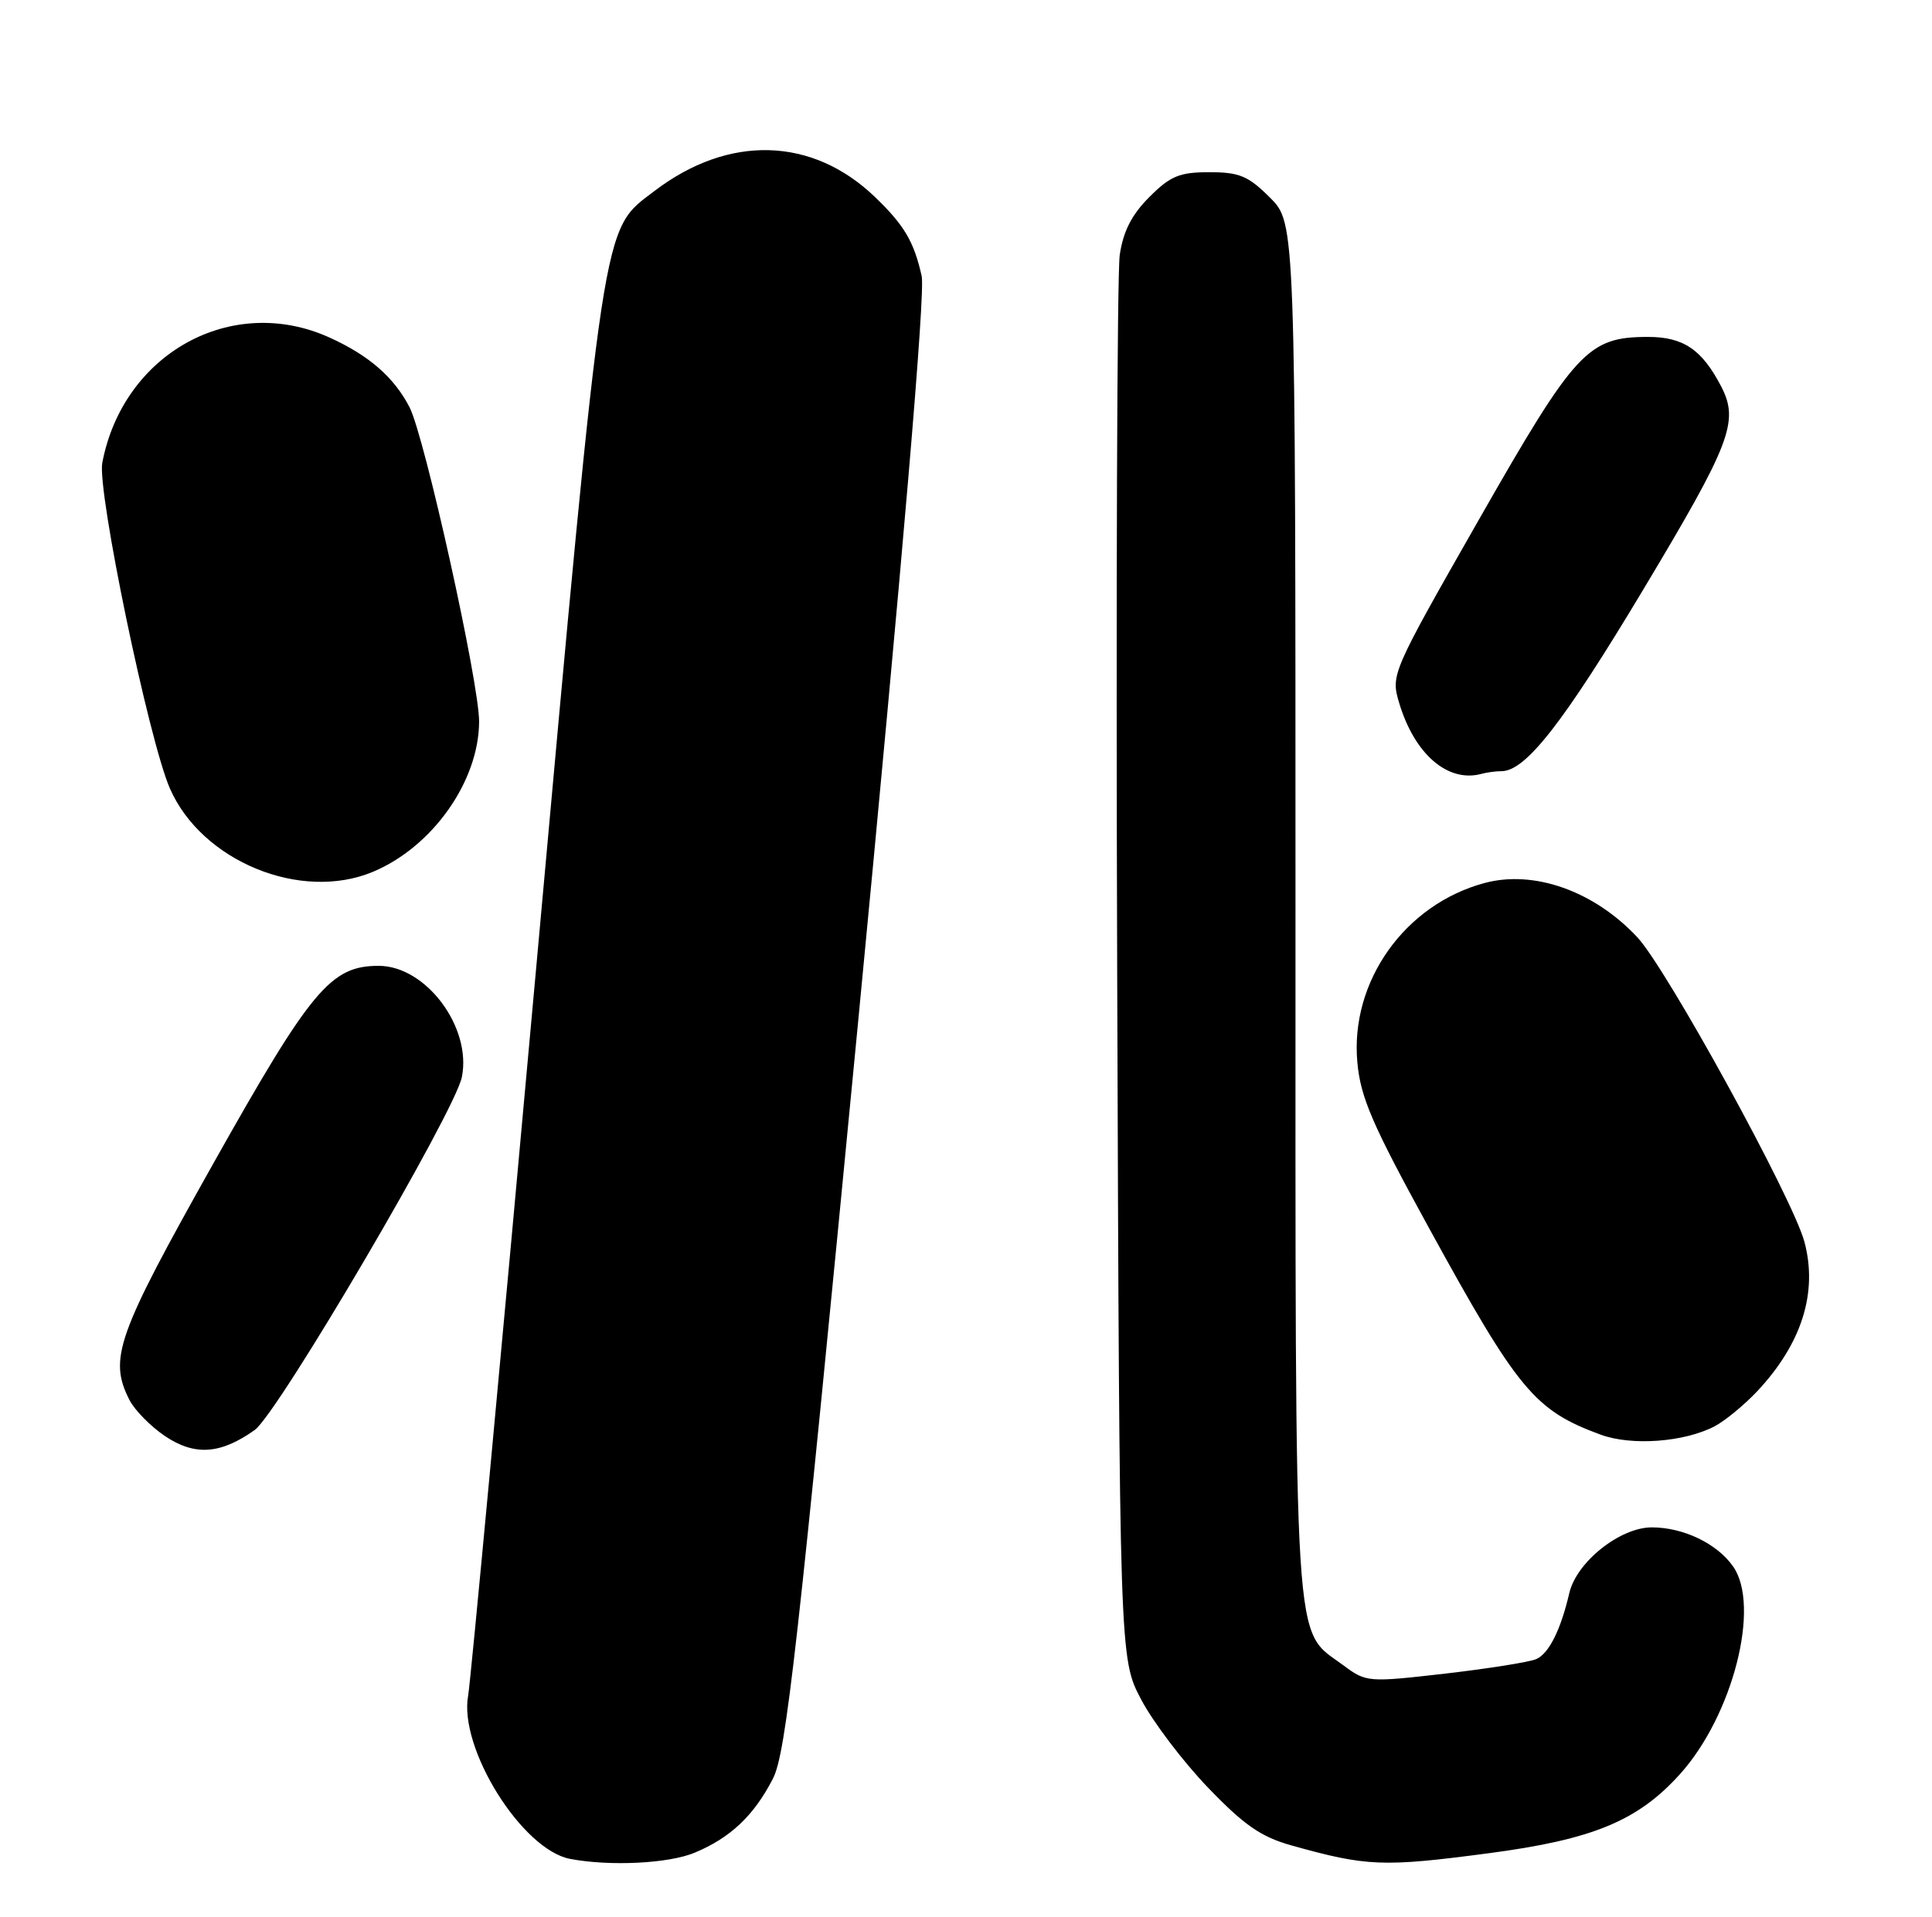 <?xml version="1.0" encoding="UTF-8" standalone="no"?>
<!DOCTYPE svg PUBLIC "-//W3C//DTD SVG 1.1//EN" "http://www.w3.org/Graphics/SVG/1.1/DTD/svg11.dtd" >
<svg xmlns="http://www.w3.org/2000/svg" xmlns:xlink="http://www.w3.org/1999/xlink" version="1.1" viewBox="0 0 258 256">
 <g >
 <path fill="currentColor"
d=" M 92.77 247.45 C 97.55 245.46 100.70 242.47 103.22 237.55 C 104.97 234.14 106.51 220.43 114.55 136.94 C 120.60 74.03 123.58 39.08 123.08 36.86 C 122.04 32.24 120.75 30.07 116.83 26.30 C 108.46 18.26 97.30 17.96 87.41 25.50 C 80.32 30.91 80.81 27.68 71.53 130.06 C 66.88 181.45 62.82 224.83 62.52 226.45 C 61.22 233.46 69.70 247.06 76.14 248.28 C 81.48 249.29 89.29 248.90 92.77 247.45 Z  M 198.82 247.52 C 212.71 245.69 218.74 243.19 224.36 236.94 C 231.41 229.10 235.14 214.50 231.44 209.22 C 229.30 206.16 224.80 204.00 220.58 204.00 C 216.34 204.00 210.54 208.62 209.57 212.76 C 208.42 217.70 206.85 220.84 205.16 221.59 C 204.25 221.99 198.78 222.86 193.00 223.53 C 182.68 224.71 182.45 224.70 179.39 222.42 C 172.65 217.41 173.00 222.95 173.00 121.50 C 173.00 29.80 173.00 29.80 169.60 26.40 C 166.70 23.50 165.51 23.00 161.50 23.00 C 157.51 23.00 156.30 23.50 153.49 26.31 C 151.13 28.67 149.99 30.90 149.53 34.06 C 149.18 36.50 149.02 79.67 149.19 130.00 C 149.50 221.50 149.50 221.50 152.38 226.97 C 153.96 229.98 157.98 235.28 161.31 238.75 C 166.12 243.76 168.40 245.34 172.43 246.47 C 182.52 249.30 184.69 249.39 198.82 247.52 Z  M 34.02 190.99 C 37.11 188.78 60.75 148.50 61.68 143.85 C 63.01 137.19 56.88 129.00 50.57 129.00 C 44.16 129.00 41.56 132.12 28.43 155.50 C 15.58 178.39 14.49 181.46 17.28 186.97 C 17.97 188.33 20.10 190.50 22.01 191.79 C 25.99 194.48 29.44 194.25 34.02 190.99 Z  M 228.99 190.49 C 230.37 189.76 232.91 187.67 234.64 185.84 C 240.61 179.48 242.78 172.63 240.96 165.85 C 239.39 160.03 222.55 129.33 218.63 125.16 C 212.84 118.99 204.84 116.16 198.24 117.94 C 187.59 120.80 180.28 131.11 181.26 141.87 C 181.68 146.57 183.25 150.20 190.78 163.93 C 202.74 185.74 204.92 188.37 213.76 191.62 C 217.91 193.14 224.92 192.62 228.99 190.49 Z  M 49.78 116.45 C 57.74 113.13 63.94 104.38 63.98 96.40 C 64.01 91.28 56.70 58.26 54.68 54.37 C 52.60 50.37 49.27 47.47 44.00 45.08 C 30.97 39.18 16.45 47.18 13.66 61.81 C 12.95 65.53 19.87 98.87 22.69 105.31 C 26.94 115.03 40.16 120.46 49.78 116.45 Z  M 200.51 103.00 C 203.74 103.00 208.78 96.54 219.51 78.63 C 231.10 59.29 232.25 56.30 229.88 51.68 C 227.31 46.70 224.82 45.00 220.08 45.00 C 212.03 45.01 210.40 46.77 197.46 69.46 C 185.79 89.93 185.72 90.11 186.85 93.90 C 188.90 100.74 193.35 104.57 197.83 103.36 C 198.56 103.16 199.77 103.00 200.51 103.00 Z "/>
</g>
</svg>